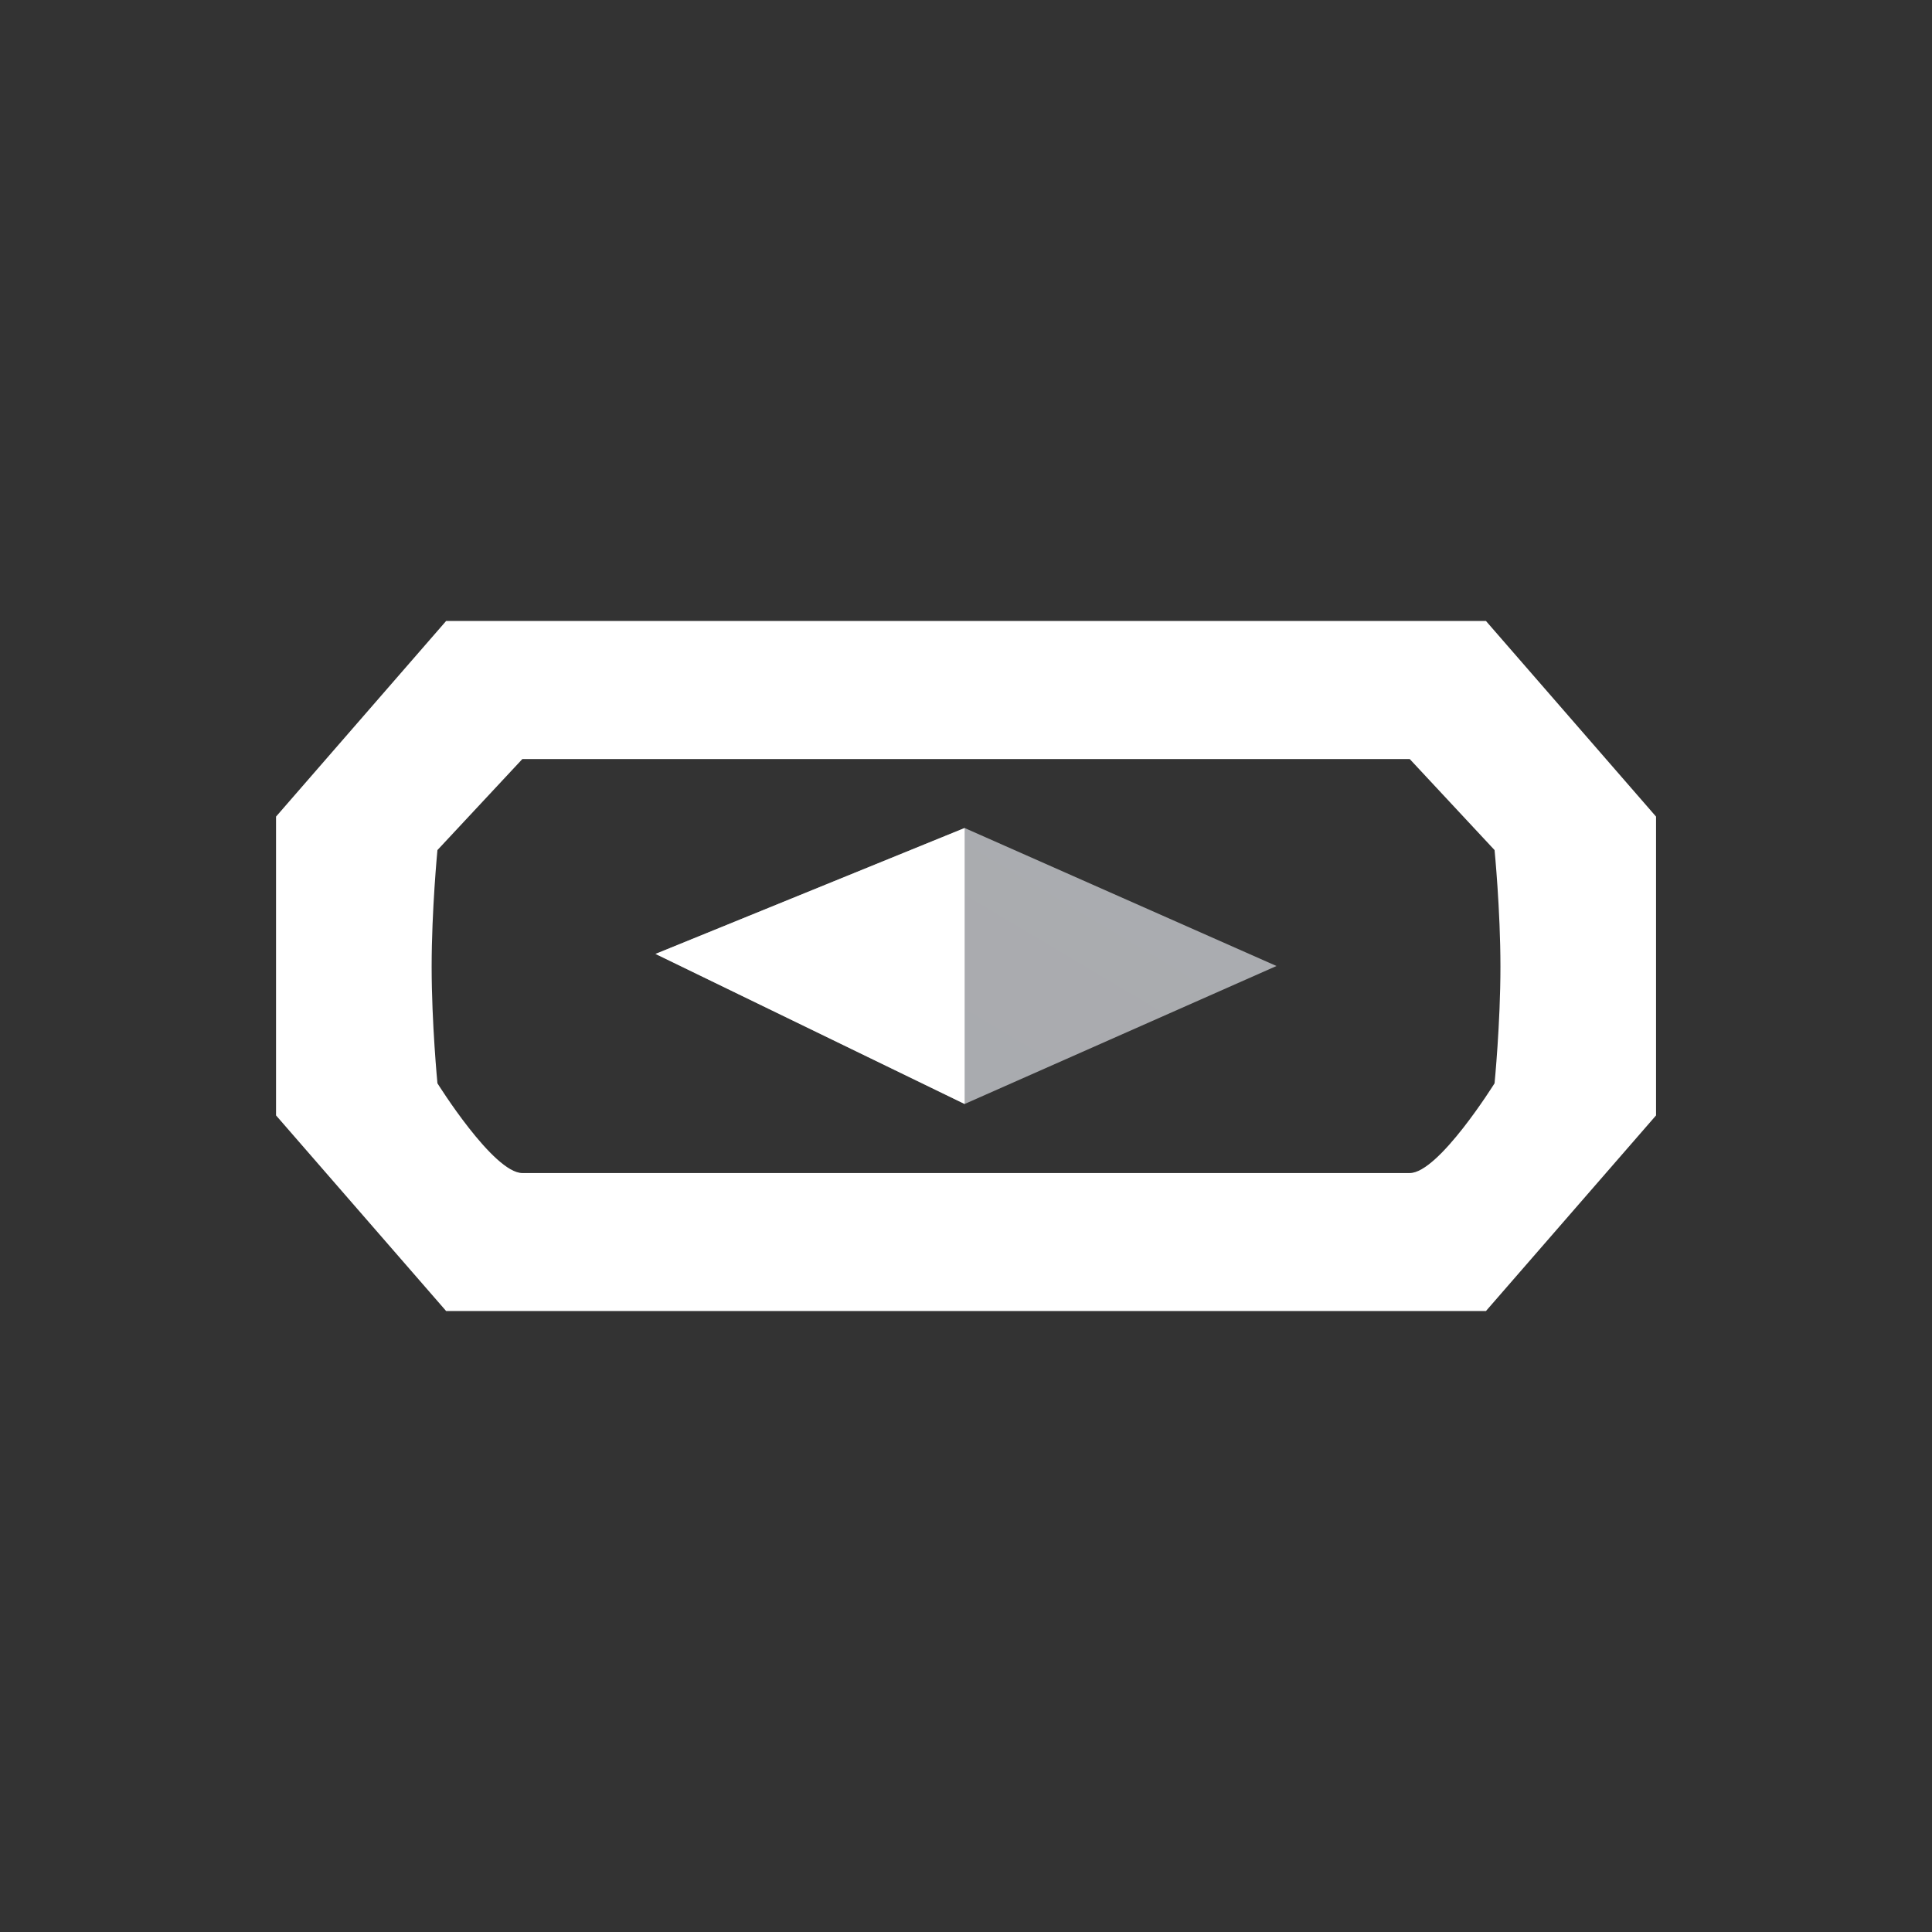 <svg width="24" height="24" viewBox="0 0 24 24" fill="none" xmlns="http://www.w3.org/2000/svg">
<rect x="0" y="0" width="24" height="24" fill="#333333" stroke="none"/>
<path d="M8.143 11.85L11.983 13.714L15.857 12L11.983 10.286" fill="url(#paint0_linear_59_60483)"/>
<path d="M8.143 11.85L11.983 13.714V10.286L8.143 11.85Z" fill="url(#paint1_linear_59_60483)"/>
<path d="M18.459 7.714H5.542L3.429 10.144V13.856L5.542 16.286H18.459L20.572 13.856V10.144L18.459 7.714ZM18.566 13.457C18.566 13.457 17.872 14.572 17.512 14.572H6.489C6.129 14.572 5.434 13.457 5.434 13.457C5.434 13.457 5.362 12.716 5.362 12.009C5.362 11.302 5.434 10.56 5.434 10.56L6.489 9.429H17.512L18.566 10.56C18.566 10.56 18.639 11.302 18.639 12.009C18.639 12.716 18.566 13.457 18.566 13.457Z" fill="url(#paint2_linear_59_60483)"/>
<defs>
<linearGradient id="paint0_linear_59_60483" x1="1024.4" y1="363.054" x2="879.866" y2="606.23" gradientUnits="userSpaceOnUse">
<stop stop-color="white"/>
<stop offset="1" stop-color="#8F9196"/>
</linearGradient>
<linearGradient id="paint1_linear_59_60483" x1="5676" y1="581.657" x2="7825.99" y2="7339.38" gradientUnits="userSpaceOnUse">
<stop stop-color="white"/>
</linearGradient>
<linearGradient id="paint2_linear_59_60483" x1="34432.6" y1="581.314" x2="34432.6" y2="35995" gradientUnits="userSpaceOnUse">
<stop stop-color="white"/>
</linearGradient>
</defs>
</svg>
